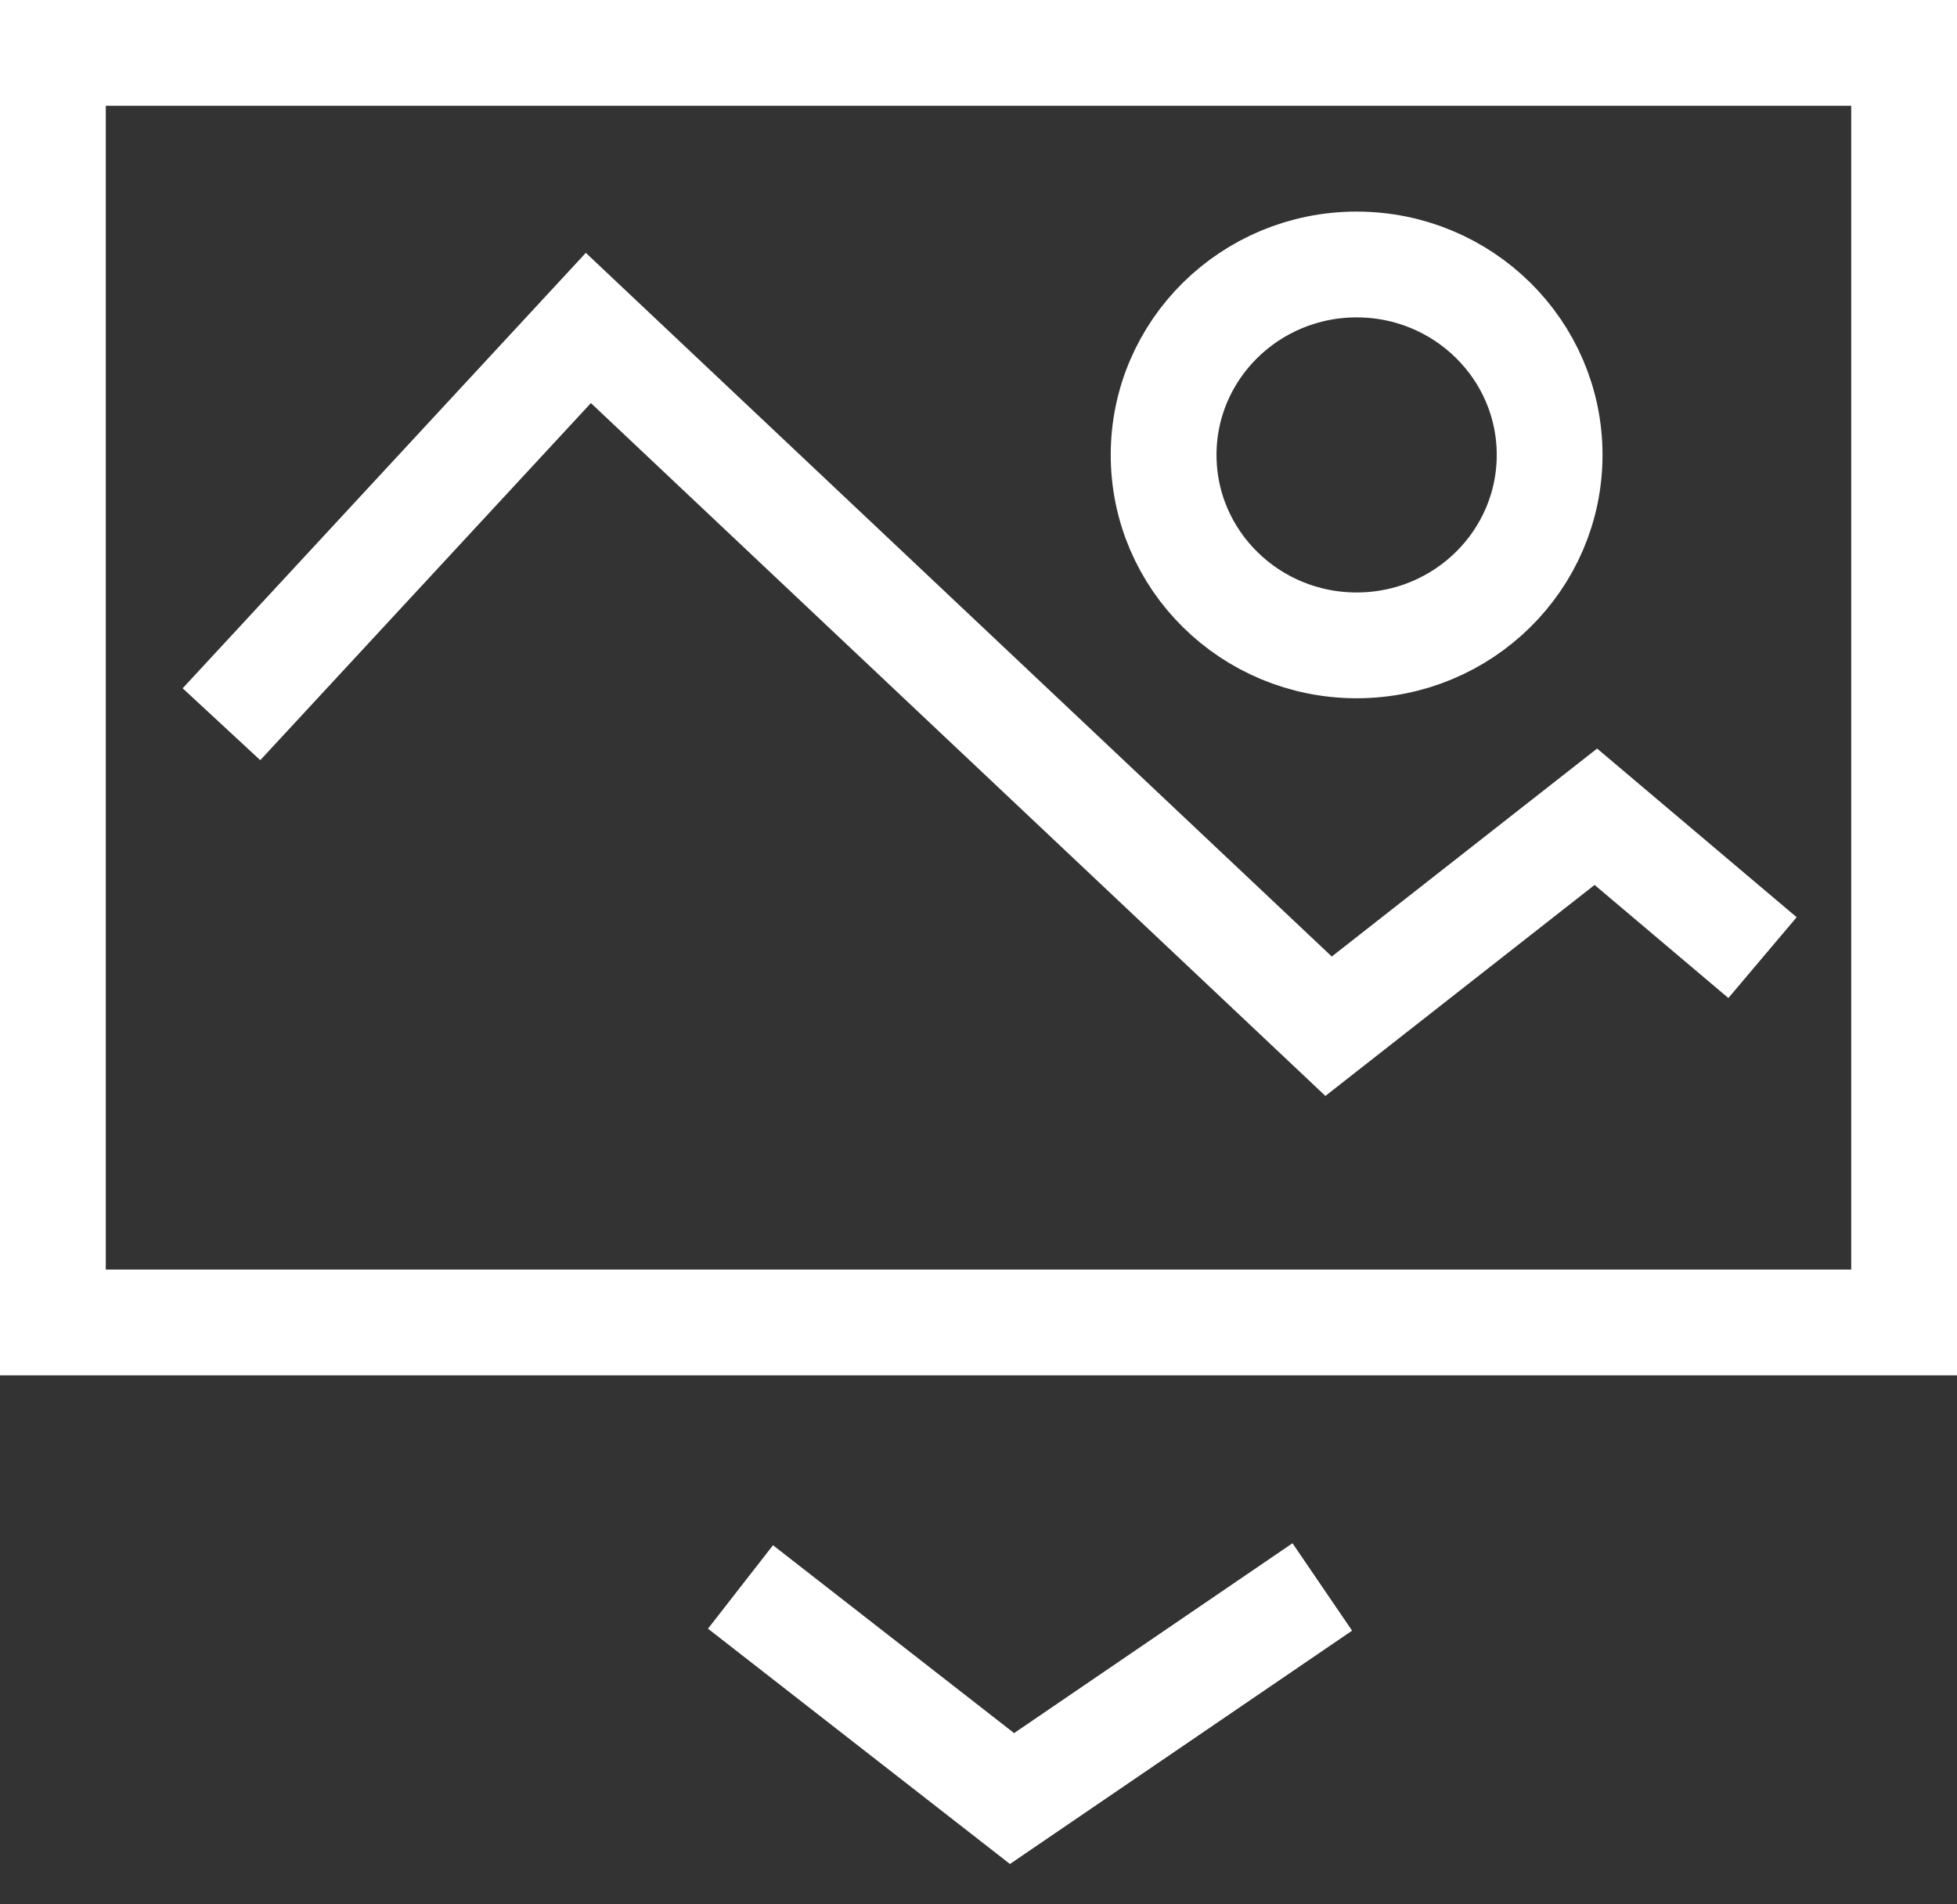 <?xml version="1.0" encoding="UTF-8"?>
<svg width="37px" height="36px" viewBox="0 0 37 36" version="1.1" xmlns="http://www.w3.org/2000/svg" xmlns:xlink="http://www.w3.org/1999/xlink">
    <rect x="0" y="0" width="37" height="36" fill="#333333" stroke="none"/>
    <title>tool download Icon</title>
    <g id="Page-1" stroke="none" stroke-width="1" fill="none" fill-rule="evenodd">
        <g id="Icons" transform="translate(-74, -568)" stroke="#FFFFFF" stroke-width="2">
            <g id="tool-download-Icon" transform="translate(74, 568)">
                <rect id="Rectangle" x="1" y="1" width="35" height="24"></rect>
                <polyline id="Path-5" points="4.187 13.691 11.124 6.2 25.119 19.4 30.172 15.44 33.323 18.103"></polyline>
                <ellipse id="Oval" cx="25.649" cy="8.6" rx="3.649" ry="3.6"></ellipse>
                <polyline id="Path-11-Copy-3" transform="translate(19.5, 32) rotate(-180) translate(-19.5, -32) " points="14 34 19.866 30 25 34"></polyline>
            </g>
        </g>
    </g>
</svg>